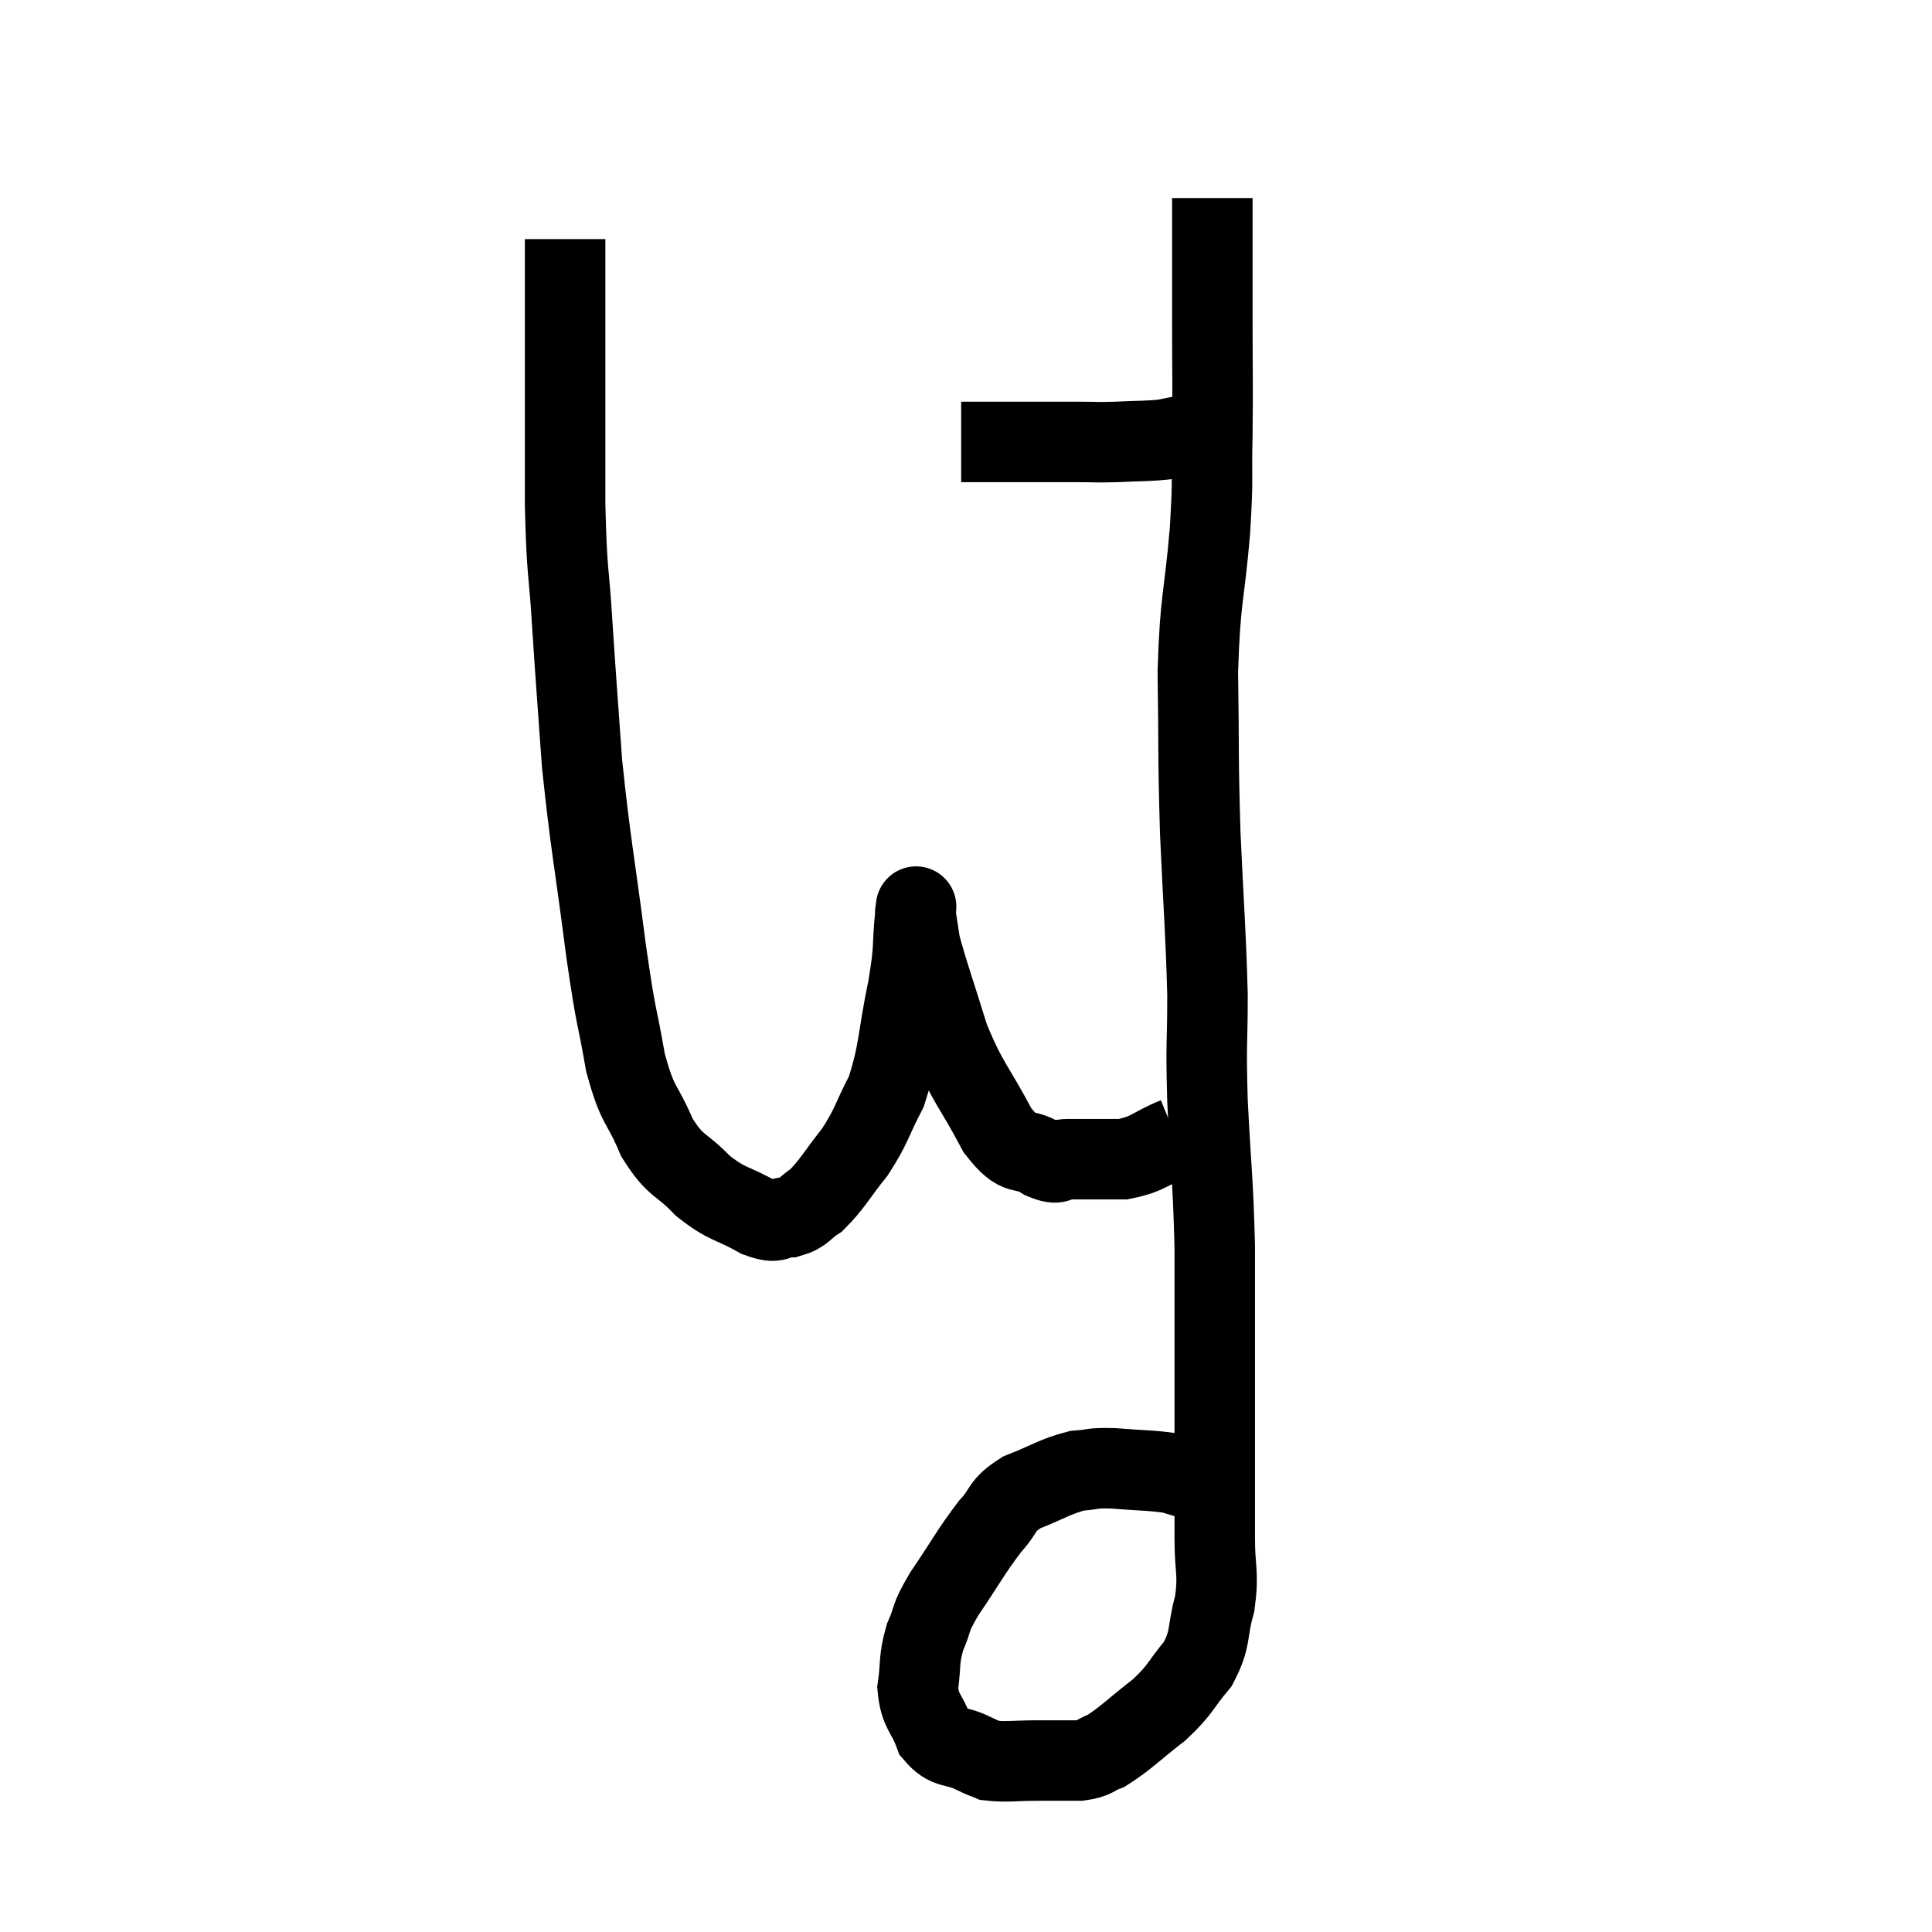 <svg width="48" height="48" viewBox="0 0 48 48" xmlns="http://www.w3.org/2000/svg"><path d="M 23.88 10.98 C 24.12 10.98, 23.97 10.98, 24.36 10.98 C 24.9 10.98, 24.825 10.98, 25.44 10.98 C 26.13 10.98, 26.25 10.98, 26.82 10.98 C 27.27 10.98, 27.195 10.995, 27.72 10.98 C 28.32 10.95, 28.47 10.965, 28.92 10.92 C 29.22 10.86, 29.13 10.875, 29.52 10.8 C 30 10.71, 30.195 10.665, 30.48 10.62 C 30.57 10.62, 30.615 10.62, 30.66 10.62 L 30.66 10.62" fill="none" stroke="black" stroke-width="2"></path><path d="M 30.12 4.92 C 30.12 6.42, 30.12 6.45, 30.12 7.92 C 30.12 9.36, 30.135 9.48, 30.12 10.8 C 30.09 12, 30.15 11.73, 30.06 13.2 C 29.91 14.94, 29.82 14.805, 29.76 16.68 C 29.79 18.69, 29.76 18.69, 29.82 20.7 C 29.91 22.71, 29.955 23.055, 30 24.72 C 30 26.04, 29.955 25.8, 30 27.36 C 30.09 29.16, 30.135 29.235, 30.18 30.96 C 30.18 32.61, 30.18 32.82, 30.18 34.26 C 30.18 35.49, 30.18 35.73, 30.18 36.72 C 30.18 37.47, 30.18 37.44, 30.18 38.22 C 30.18 39.03, 30.285 39.06, 30.18 39.84 C 29.97 40.59, 30.105 40.68, 29.76 41.34 C 29.28 41.91, 29.37 41.94, 28.8 42.48 C 28.14 42.99, 27.975 43.185, 27.48 43.5 C 27.15 43.62, 27.24 43.68, 26.82 43.74 C 26.31 43.74, 26.355 43.74, 25.8 43.74 C 25.2 43.74, 25.005 43.785, 24.6 43.74 C 24.39 43.65, 24.525 43.725, 24.18 43.56 C 23.7 43.32, 23.565 43.485, 23.22 43.08 C 23.01 42.51, 22.86 42.54, 22.8 41.94 C 22.89 41.31, 22.815 41.265, 22.98 40.68 C 23.22 40.14, 23.055 40.29, 23.46 39.6 C 24.03 38.76, 24.12 38.55, 24.6 37.92 C 24.99 37.5, 24.84 37.425, 25.38 37.08 C 26.07 36.81, 26.19 36.69, 26.76 36.54 C 27.21 36.51, 27.075 36.465, 27.66 36.48 C 28.38 36.54, 28.59 36.525, 29.1 36.6 C 29.4 36.69, 29.505 36.72, 29.7 36.78 C 29.79 36.81, 29.79 36.81, 29.88 36.84 C 29.97 36.87, 29.97 36.855, 30.06 36.9 C 30.15 36.96, 30.195 36.99, 30.24 37.02 L 30.24 37.02" fill="none" stroke="black" stroke-width="2"></path><path d="M 29.22 28.26 C 28.56 28.53, 28.575 28.665, 27.9 28.8 C 27.21 28.8, 27.015 28.8, 26.52 28.8 C 26.22 28.8, 26.355 28.98, 25.92 28.8 C 25.35 28.44, 25.365 28.83, 24.78 28.08 C 24.18 26.94, 24.06 26.955, 23.58 25.8 C 23.22 24.63, 23.07 24.24, 22.86 23.46 C 22.8 23.07, 22.77 22.875, 22.74 22.68 C 22.74 22.68, 22.74 22.68, 22.74 22.68 C 22.74 22.68, 22.74 22.665, 22.74 22.68 C 22.74 22.71, 22.785 22.275, 22.74 22.74 C 22.65 23.64, 22.74 23.445, 22.56 24.54 C 22.29 25.83, 22.35 26.1, 22.02 27.12 C 21.63 27.87, 21.675 27.945, 21.24 28.62 C 20.76 29.22, 20.685 29.415, 20.28 29.82 C 19.95 30.03, 19.98 30.135, 19.62 30.24 C 19.23 30.24, 19.38 30.435, 18.84 30.24 C 18.15 29.85, 18.09 29.955, 17.46 29.46 C 16.89 28.86, 16.8 29.025, 16.32 28.26 C 15.93 27.33, 15.855 27.555, 15.54 26.4 C 15.3 25.02, 15.33 25.5, 15.06 23.64 C 14.76 21.3, 14.67 20.985, 14.46 18.96 C 14.34 17.25, 14.325 17.145, 14.22 15.54 C 14.13 14.04, 14.085 14.37, 14.04 12.54 C 14.04 10.38, 14.04 9.765, 14.04 8.22 C 14.04 7.29, 14.04 6.93, 14.04 6.36 C 14.04 6.15, 14.04 6.045, 14.04 5.94 C 14.04 5.94, 14.04 5.94, 14.04 5.94 C 14.04 5.94, 14.04 5.94, 14.04 5.94 L 14.04 5.94" fill="none" stroke="black" stroke-width="2"></path></svg>